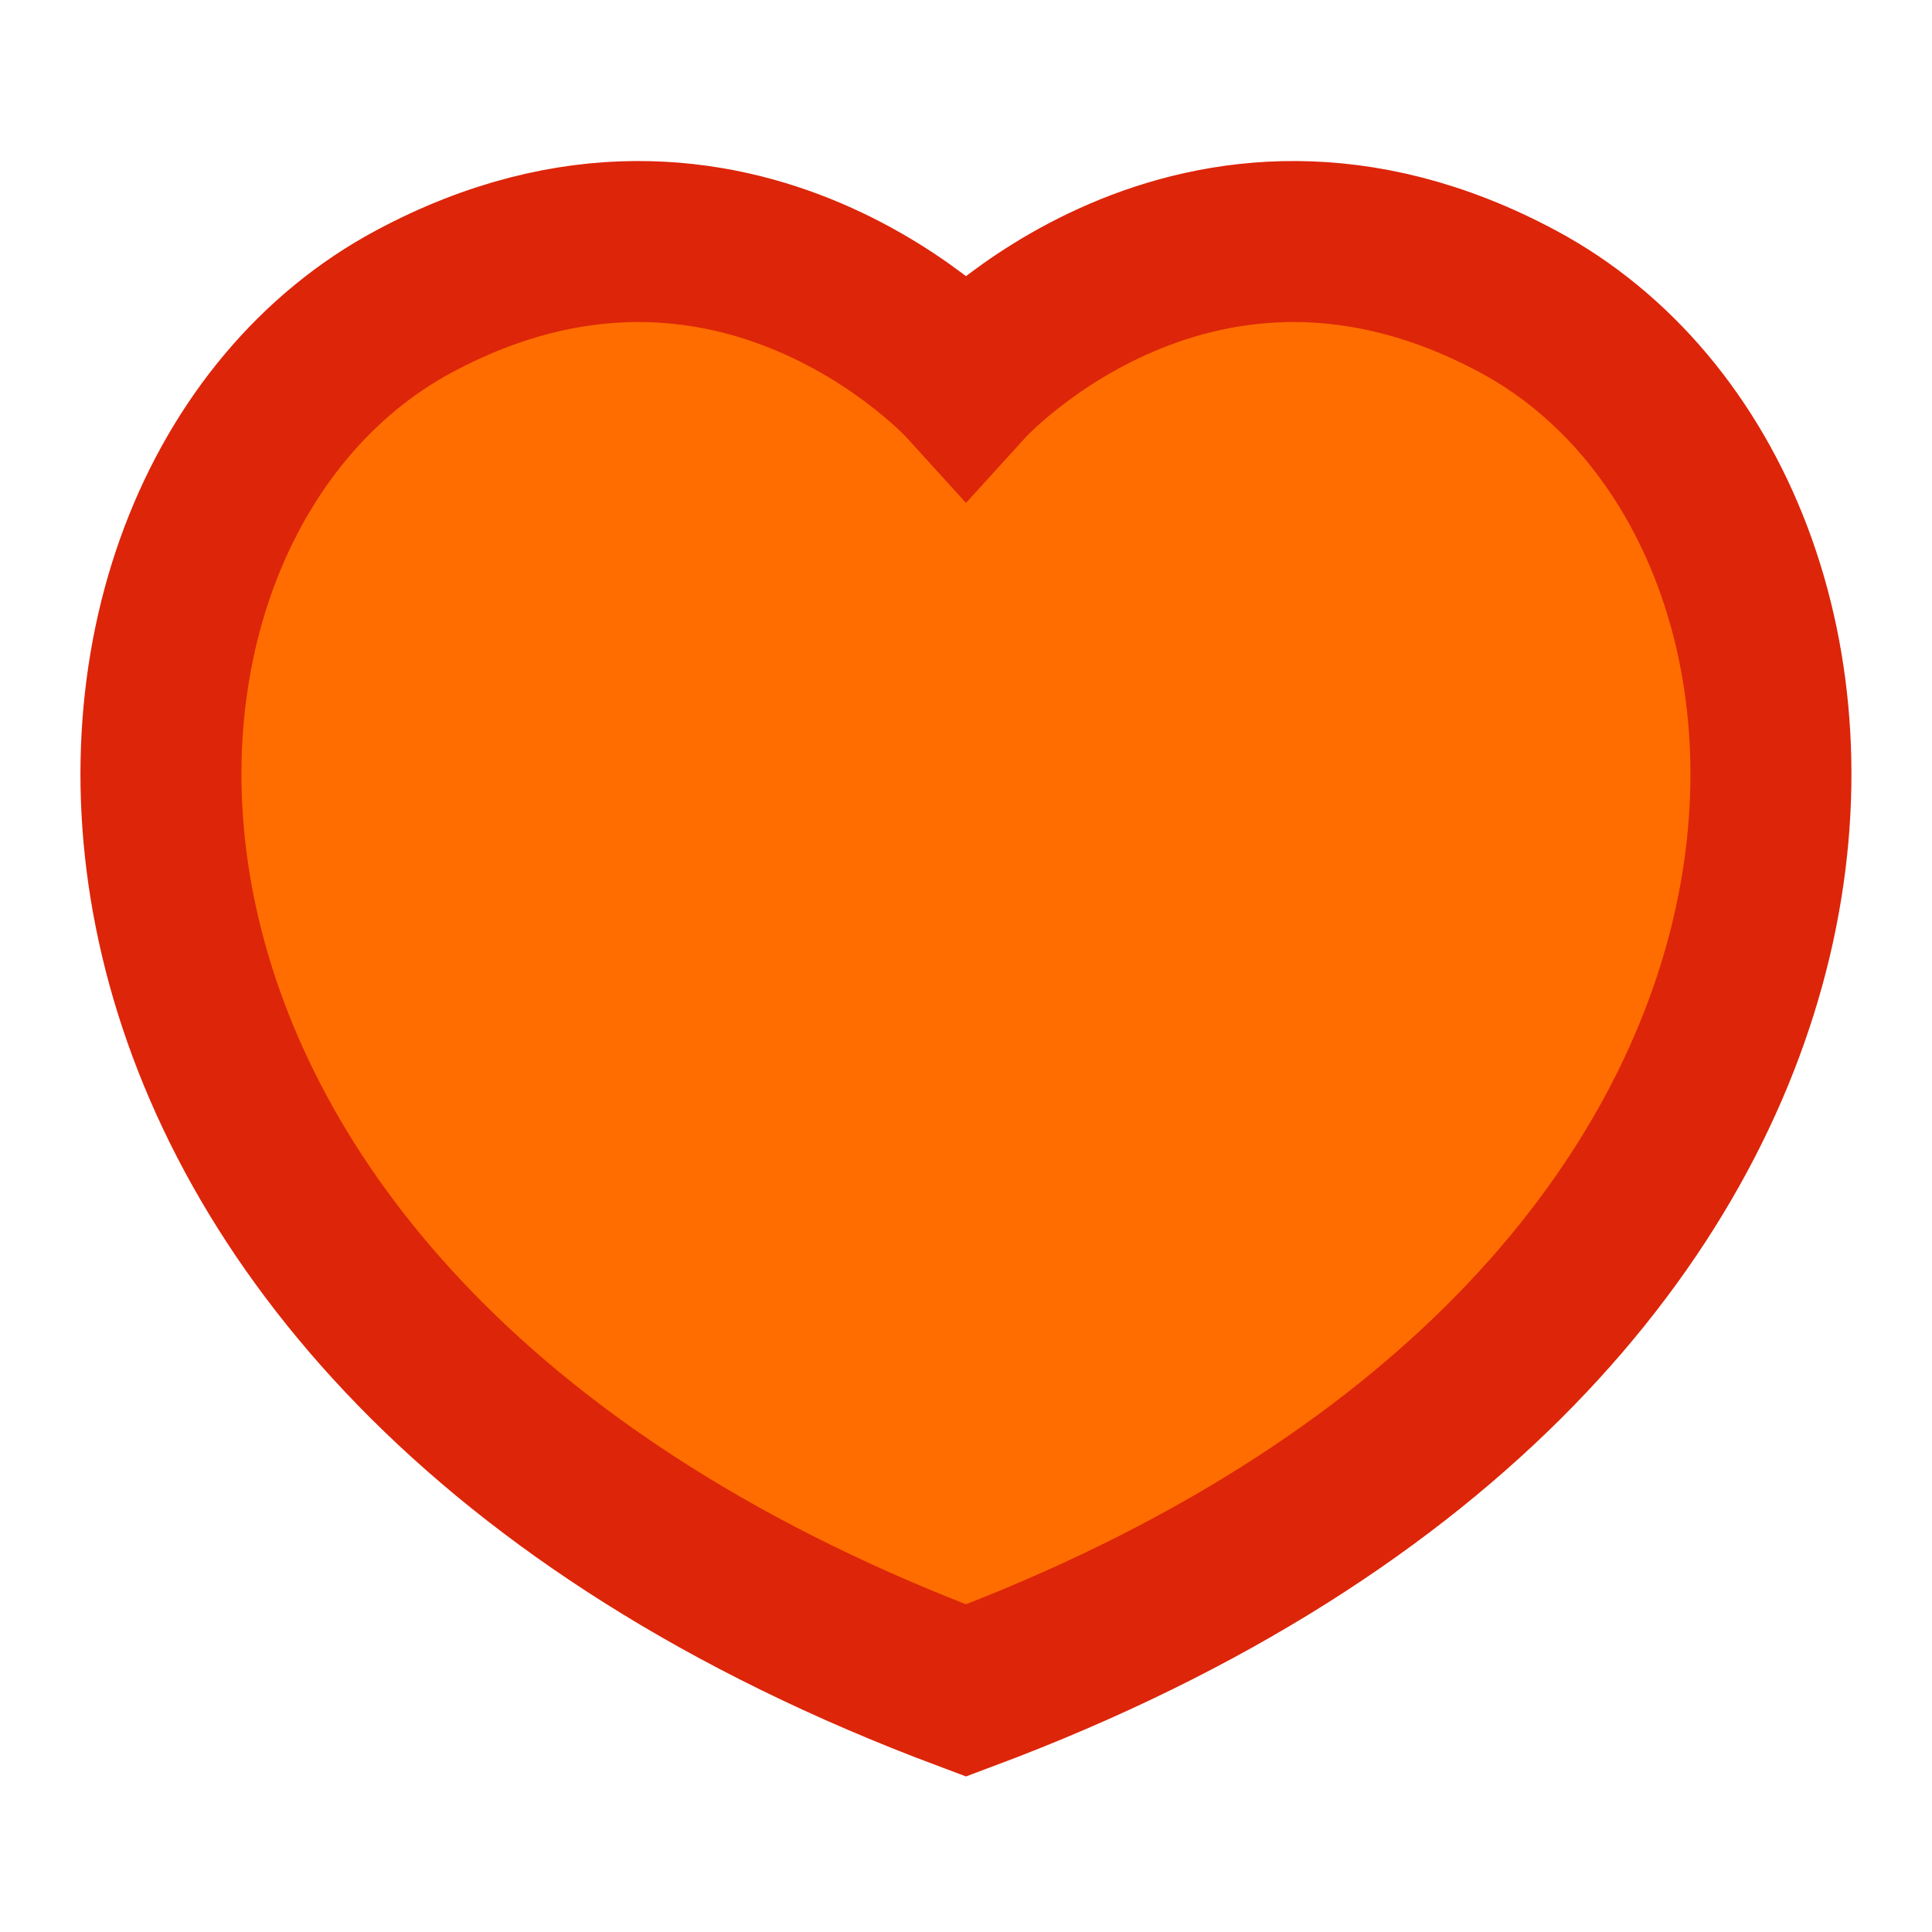 <svg width="18" height="18" viewBox="0 0 18 18" fill="none" xmlns="http://www.w3.org/2000/svg">
<path d="M14.143 2.809C11.149 1.203 9 3.57 9 3.57C9 3.57 6.85 1.203 3.856 2.809C0.23 4.753 -0.03 12.369 9 15.75C18.029 12.369 17.769 4.753 14.143 2.809Z" fill="#FF6D00" stroke="#DD2509" stroke-width="1.5" stroke-linecap="round"/>
</svg>
